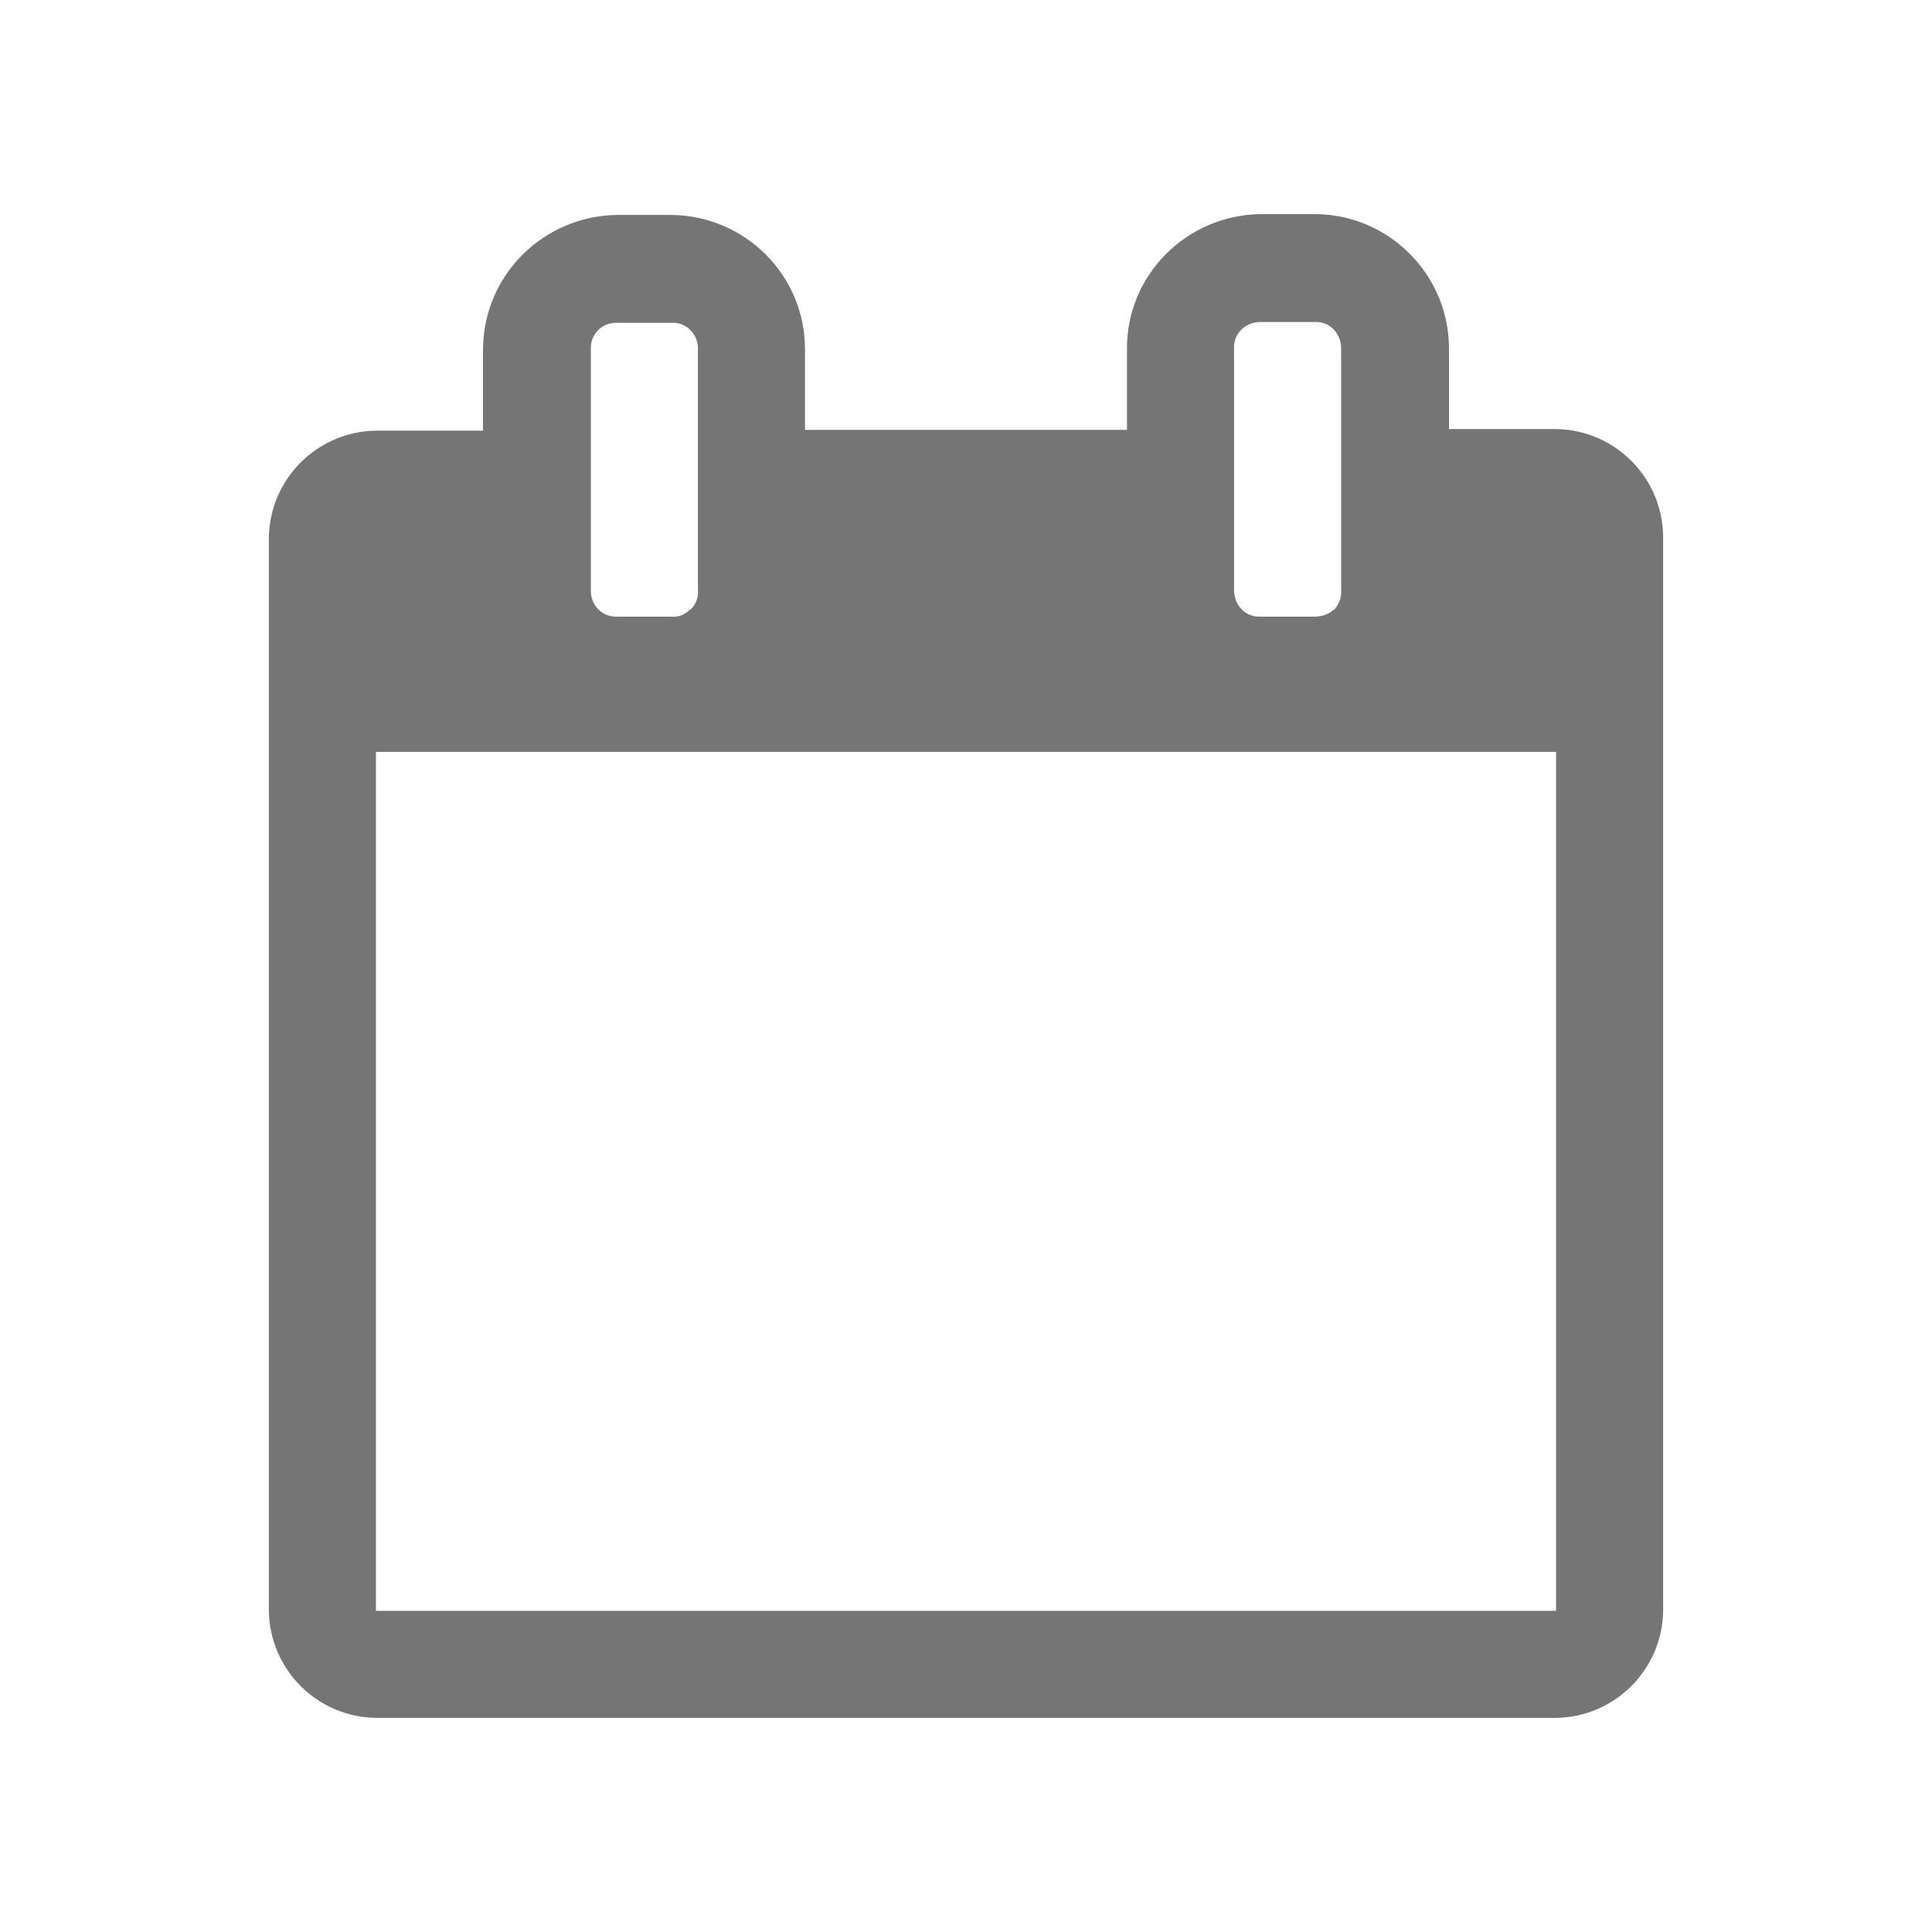 <?xml version="1.0" standalone="no"?>
<svg version="1.1" preserveAspectRatio="xMidYMid meet" viewBox="0 0 24 24" class="ng-element" data-id="de3e61fc927c408d941522a1df4c9884" style="fill: rgb(117, 117, 117); width: 32px; height: 32px; pointer-events: all; filter: none;" xmlns="http://www.w3.org/2000/svg"><g><path xmlns:default="http://www.w3.org/2000/svg" id="calendar-o" d="M4.67,9.34h14.66v10.67H4.67V9.34z M8.57,7.57C8.51,7.64,8.42,7.67,8.33,7.66H7.67  C7.49,7.67,7.35,7.53,7.34,7.36c0-0.01,0-0.01,0-0.02v-3C7.33,4.16,7.47,4.01,7.65,4.01c0.01,0,0.01,0,0.02,0h0.67  C8.52,4,8.66,4.14,8.67,4.31c0,0.01,0,0.01,0,0.02v3c0.01,0.09-0.03,0.19-0.1,0.25V7.57z M16.57,7.57  c-0.06,0.06-0.15,0.09-0.24,0.09h-0.67c-0.18,0.01-0.32-0.13-0.33-0.31c0-0.01,0-0.01,0-0.02v-3c-0.01-0.18,0.13-0.32,0.31-0.33  c0.01,0,0.01,0,0.02,0h0.67c0.18-0.01,0.32,0.13,0.33,0.31c0,0.01,0,0.01,0,0.02v3c0.01,0.09-0.03,0.18-0.09,0.25V7.57z M20.66,6.66  c-0.01-0.73-0.6-1.32-1.33-1.33H18v-1c0-0.92-0.75-1.67-1.67-1.67l0,0h-0.67C14.74,2.67,13.99,3.42,14,4.34c0,0,0,0,0,0v1h-4v-1  c0-0.92-0.74-1.66-1.66-1.67H7.67C6.75,2.68,6,3.42,6,4.35l0,0v1H4.67c-0.73,0.01-1.32,0.6-1.33,1.33v13.33  c0.01,0.73,0.6,1.32,1.33,1.33h14.66c0.73-0.01,1.32-0.6,1.33-1.33V6.68l0,0V6.66z" style="fill: rgb(117, 117, 117);"/></g></svg>